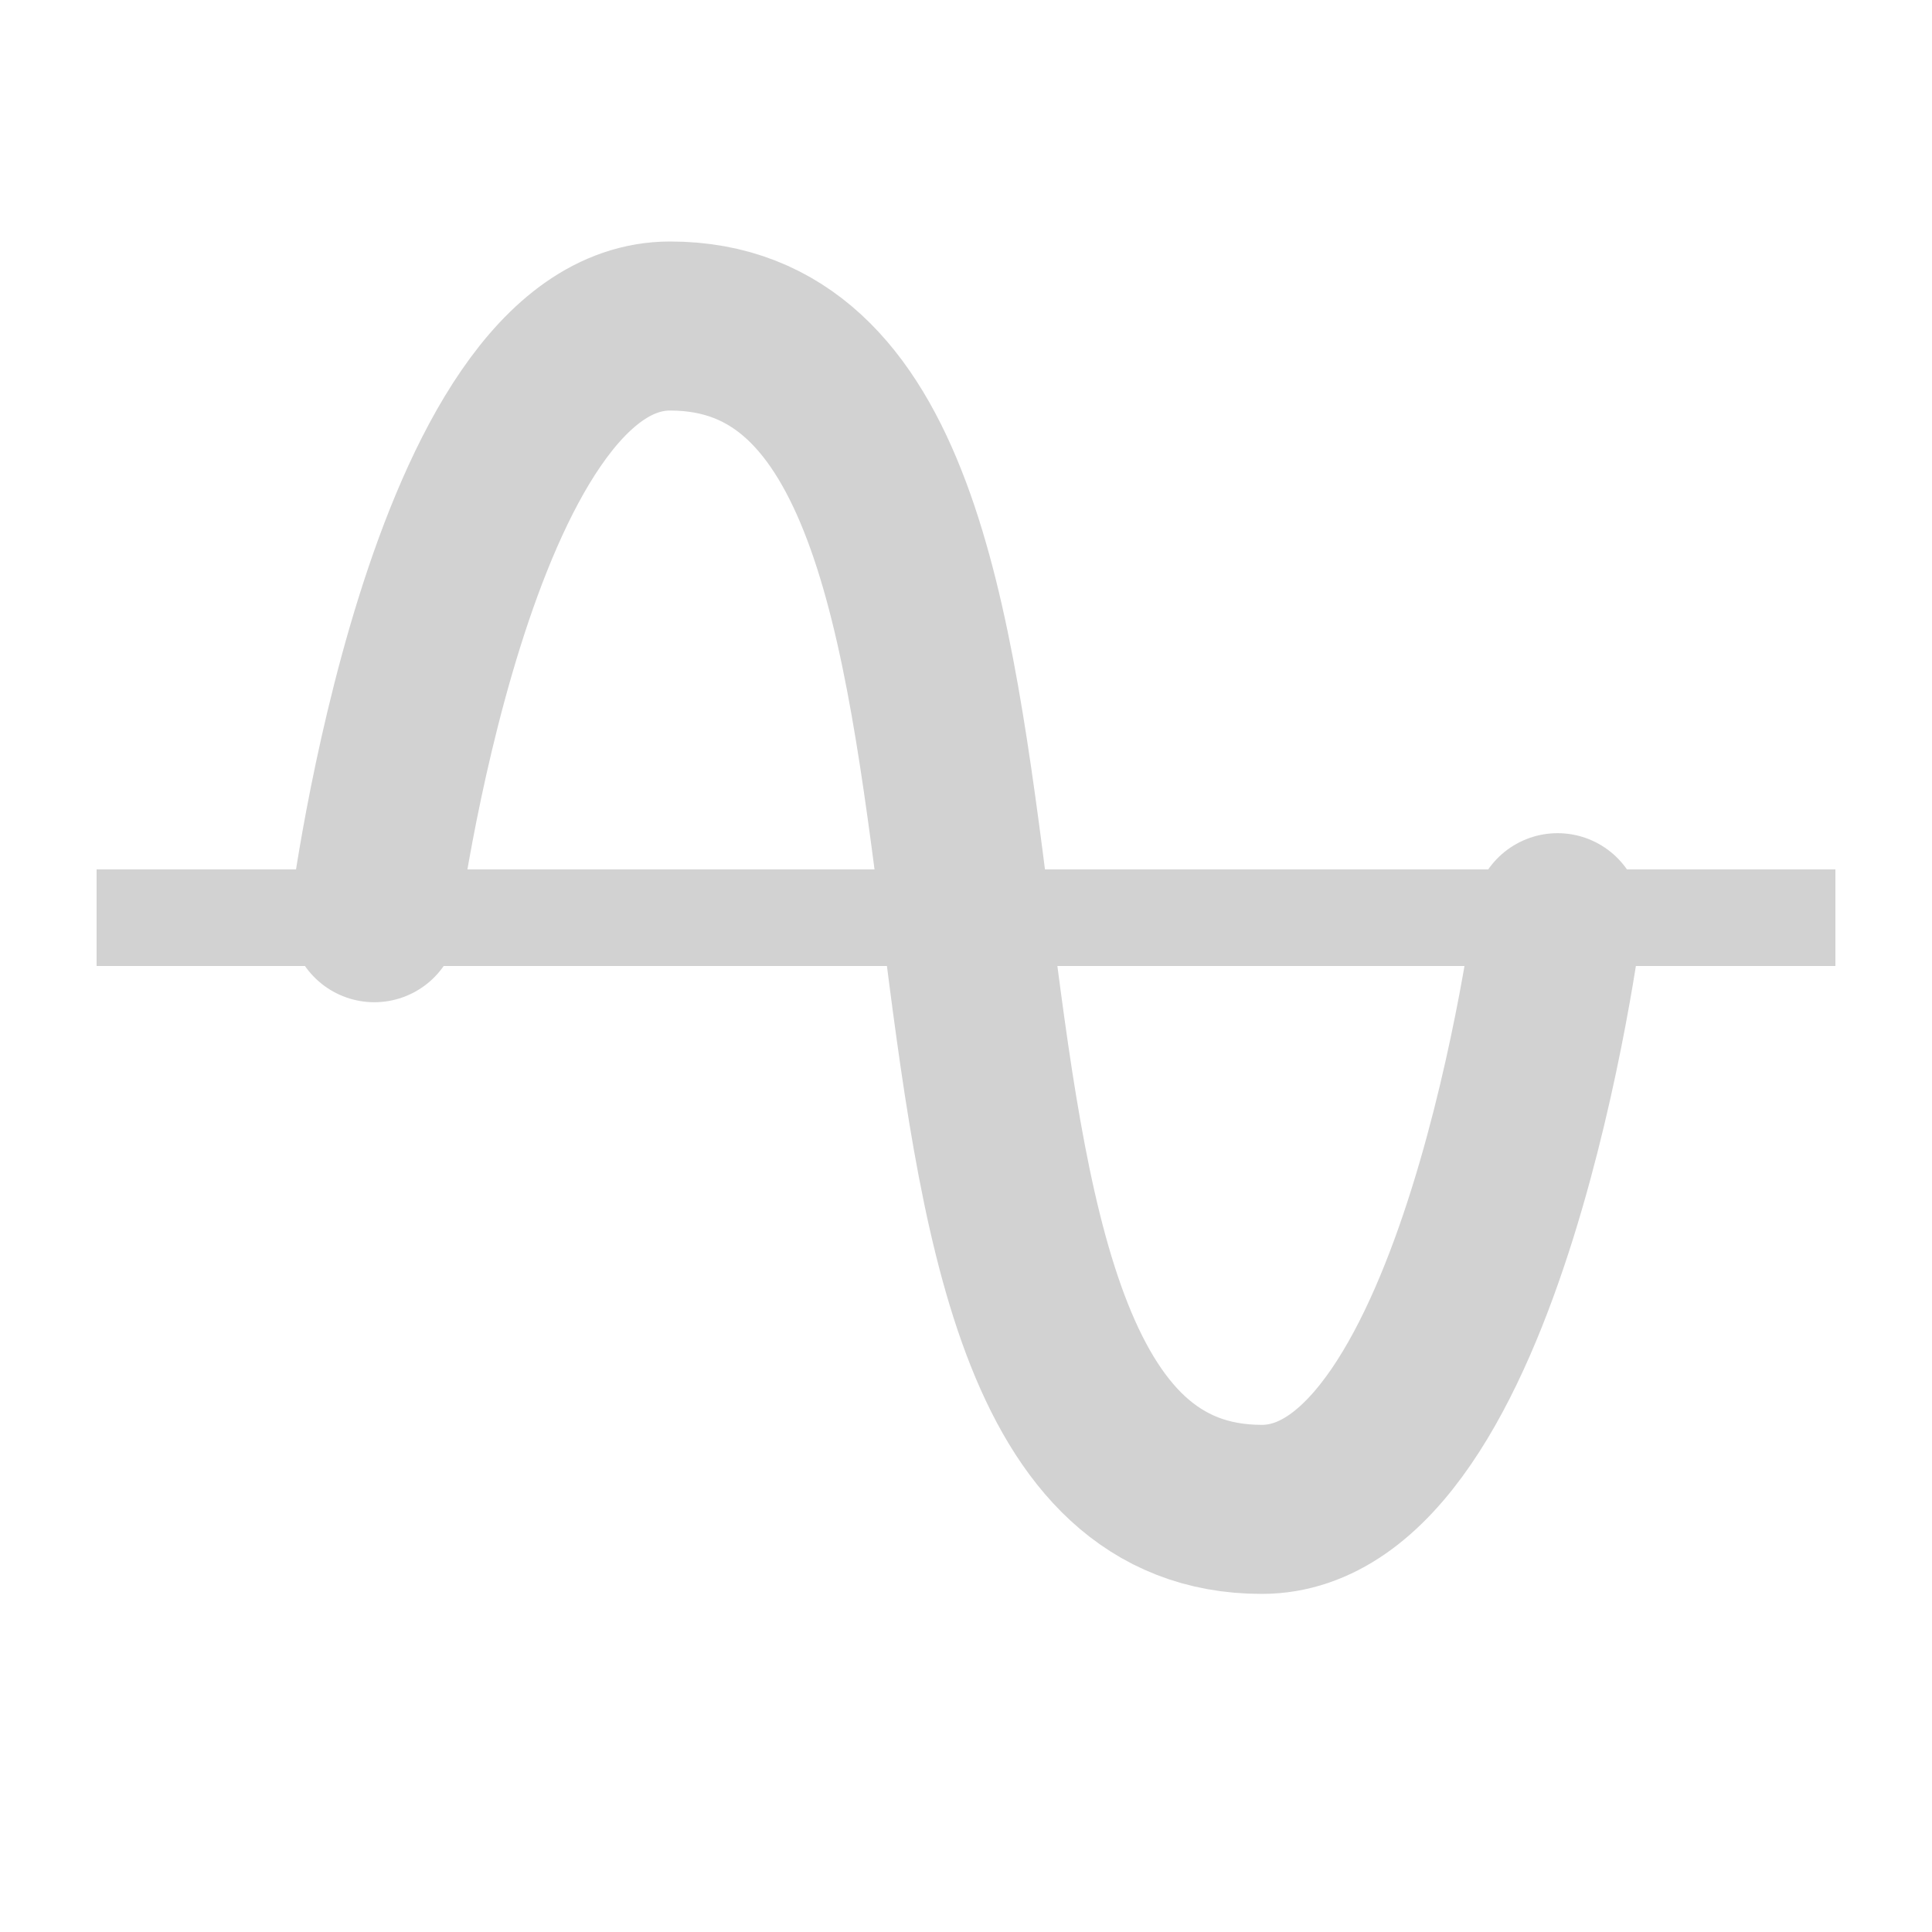 <svg xmlns="http://www.w3.org/2000/svg" width="20" height="20"><defs><linearGradient id="v"><stop offset="0" stop-color="#ffb401"/><stop offset="1" stop-color="#c68c00"/></linearGradient><linearGradient id="i"><stop offset="0" stop-color="#b0b0b0"/><stop offset="1" stop-color="#585858" stop-opacity="0"/></linearGradient><linearGradient id="e"><stop offset="0" stop-color="#e90808"/><stop offset="1" stop-color="#b60000"/></linearGradient><linearGradient id="c"><stop offset="0" stop-color="#eece33" stop-opacity=".951"/><stop offset=".611" stop-color="#ff734e" stop-opacity=".819"/><stop offset="1" stop-color="#ff2d2d" stop-opacity="0"/></linearGradient><linearGradient id="d"><stop offset="0" stop-color="#060606"/><stop offset="1" stop-color="#343434"/></linearGradient><linearGradient id="a"><stop offset="0" stop-color="#060606"/><stop offset="1" stop-color="#2a2a2a"/></linearGradient><linearGradient id="b"><stop offset="0" stop-color="#060606"/><stop offset="1" stop-color="#2a2a2a"/></linearGradient><linearGradient id="f"><stop offset="0" stop-color="#eece33" stop-opacity=".951"/><stop offset=".611" stop-color="#ff734e" stop-opacity=".819"/><stop offset="1" stop-color="#ff2d2d" stop-opacity="0"/></linearGradient><linearGradient id="g"><stop offset="0" stop-color="#e90808"/><stop offset="1" stop-color="#b60000"/></linearGradient><linearGradient x1="16.898" y1="20.738" x2="9.202" y2="-2.351" id="h" gradientUnits="userSpaceOnUse"><stop offset="0" stop-color="#060606"/><stop offset="1" stop-color="#343434"/></linearGradient><linearGradient x1="16.898" y1="20.738" x2="9.202" y2="-2.351" id="j" gradientUnits="userSpaceOnUse"><stop offset="0" stop-color="#060606" stop-opacity="0"/><stop offset=".343" stop-color="#fff" stop-opacity="0"/><stop offset="1" stop-color="#fff"/></linearGradient><linearGradient id="k"><stop offset="0" stop-color="#7c7c7c" stop-opacity="0"/><stop offset="1" stop-color="#fff"/></linearGradient><linearGradient id="l"><stop offset="0" stop-color="#eece33" stop-opacity=".951"/><stop offset=".611" stop-color="#ff734e" stop-opacity=".819"/><stop offset="1" stop-color="#ff2d2d" stop-opacity="0"/></linearGradient><linearGradient id="m"><stop offset="0" stop-color="#e90808"/><stop offset="1" stop-color="#b60000"/></linearGradient><linearGradient x1="16.898" y1="20.738" x2="9.202" y2="-2.351" id="n" gradientUnits="userSpaceOnUse"><stop offset="0" stop-color="#060606" stop-opacity="0"/><stop offset=".343" stop-color="#fff" stop-opacity="0"/><stop offset="1" stop-color="#fff"/></linearGradient><linearGradient id="o"><stop offset="0" stop-color="#e90808"/><stop offset="1" stop-color="#b60000"/></linearGradient><linearGradient id="p"><stop offset="0" stop-color="#eece33" stop-opacity=".951"/><stop offset=".514" stop-color="#e85708" stop-opacity=".957"/><stop offset="1" stop-color="#e80808" stop-opacity="0"/></linearGradient><linearGradient id="q"><stop offset="0" stop-color="#e90808"/><stop offset="1" stop-color="#b60000"/></linearGradient><linearGradient id="r"><stop offset="0" stop-color="#3ae" stop-opacity=".951"/><stop offset=".611" stop-color="#4ebeff" stop-opacity=".819"/><stop offset="1" stop-color="#2db2ff" stop-opacity="0"/></linearGradient><linearGradient id="s"><stop offset="0" stop-color="#0897e9"/><stop offset="1" stop-color="#0074b6"/></linearGradient><linearGradient id="t"><stop offset="0" stop-color="#e90808"/><stop offset="1" stop-color="#b60000"/></linearGradient><linearGradient id="u"><stop offset="0" stop-color="#0897e9"/><stop offset="1" stop-color="#0074b6"/></linearGradient></defs><path fill="#d2d2d2" d="M1 9h18v1H1z"/><path d="M3.875 9.5s.78-6.125 3.062-6.125c4.565 0 1.56 12.25 6.125 12.25 2.283 0 3.062-6.125 3.062-6.125" fill="none" stroke="#d2d2d2" stroke-width="1.75" stroke-linecap="round" stroke-linejoin="round"/></svg>